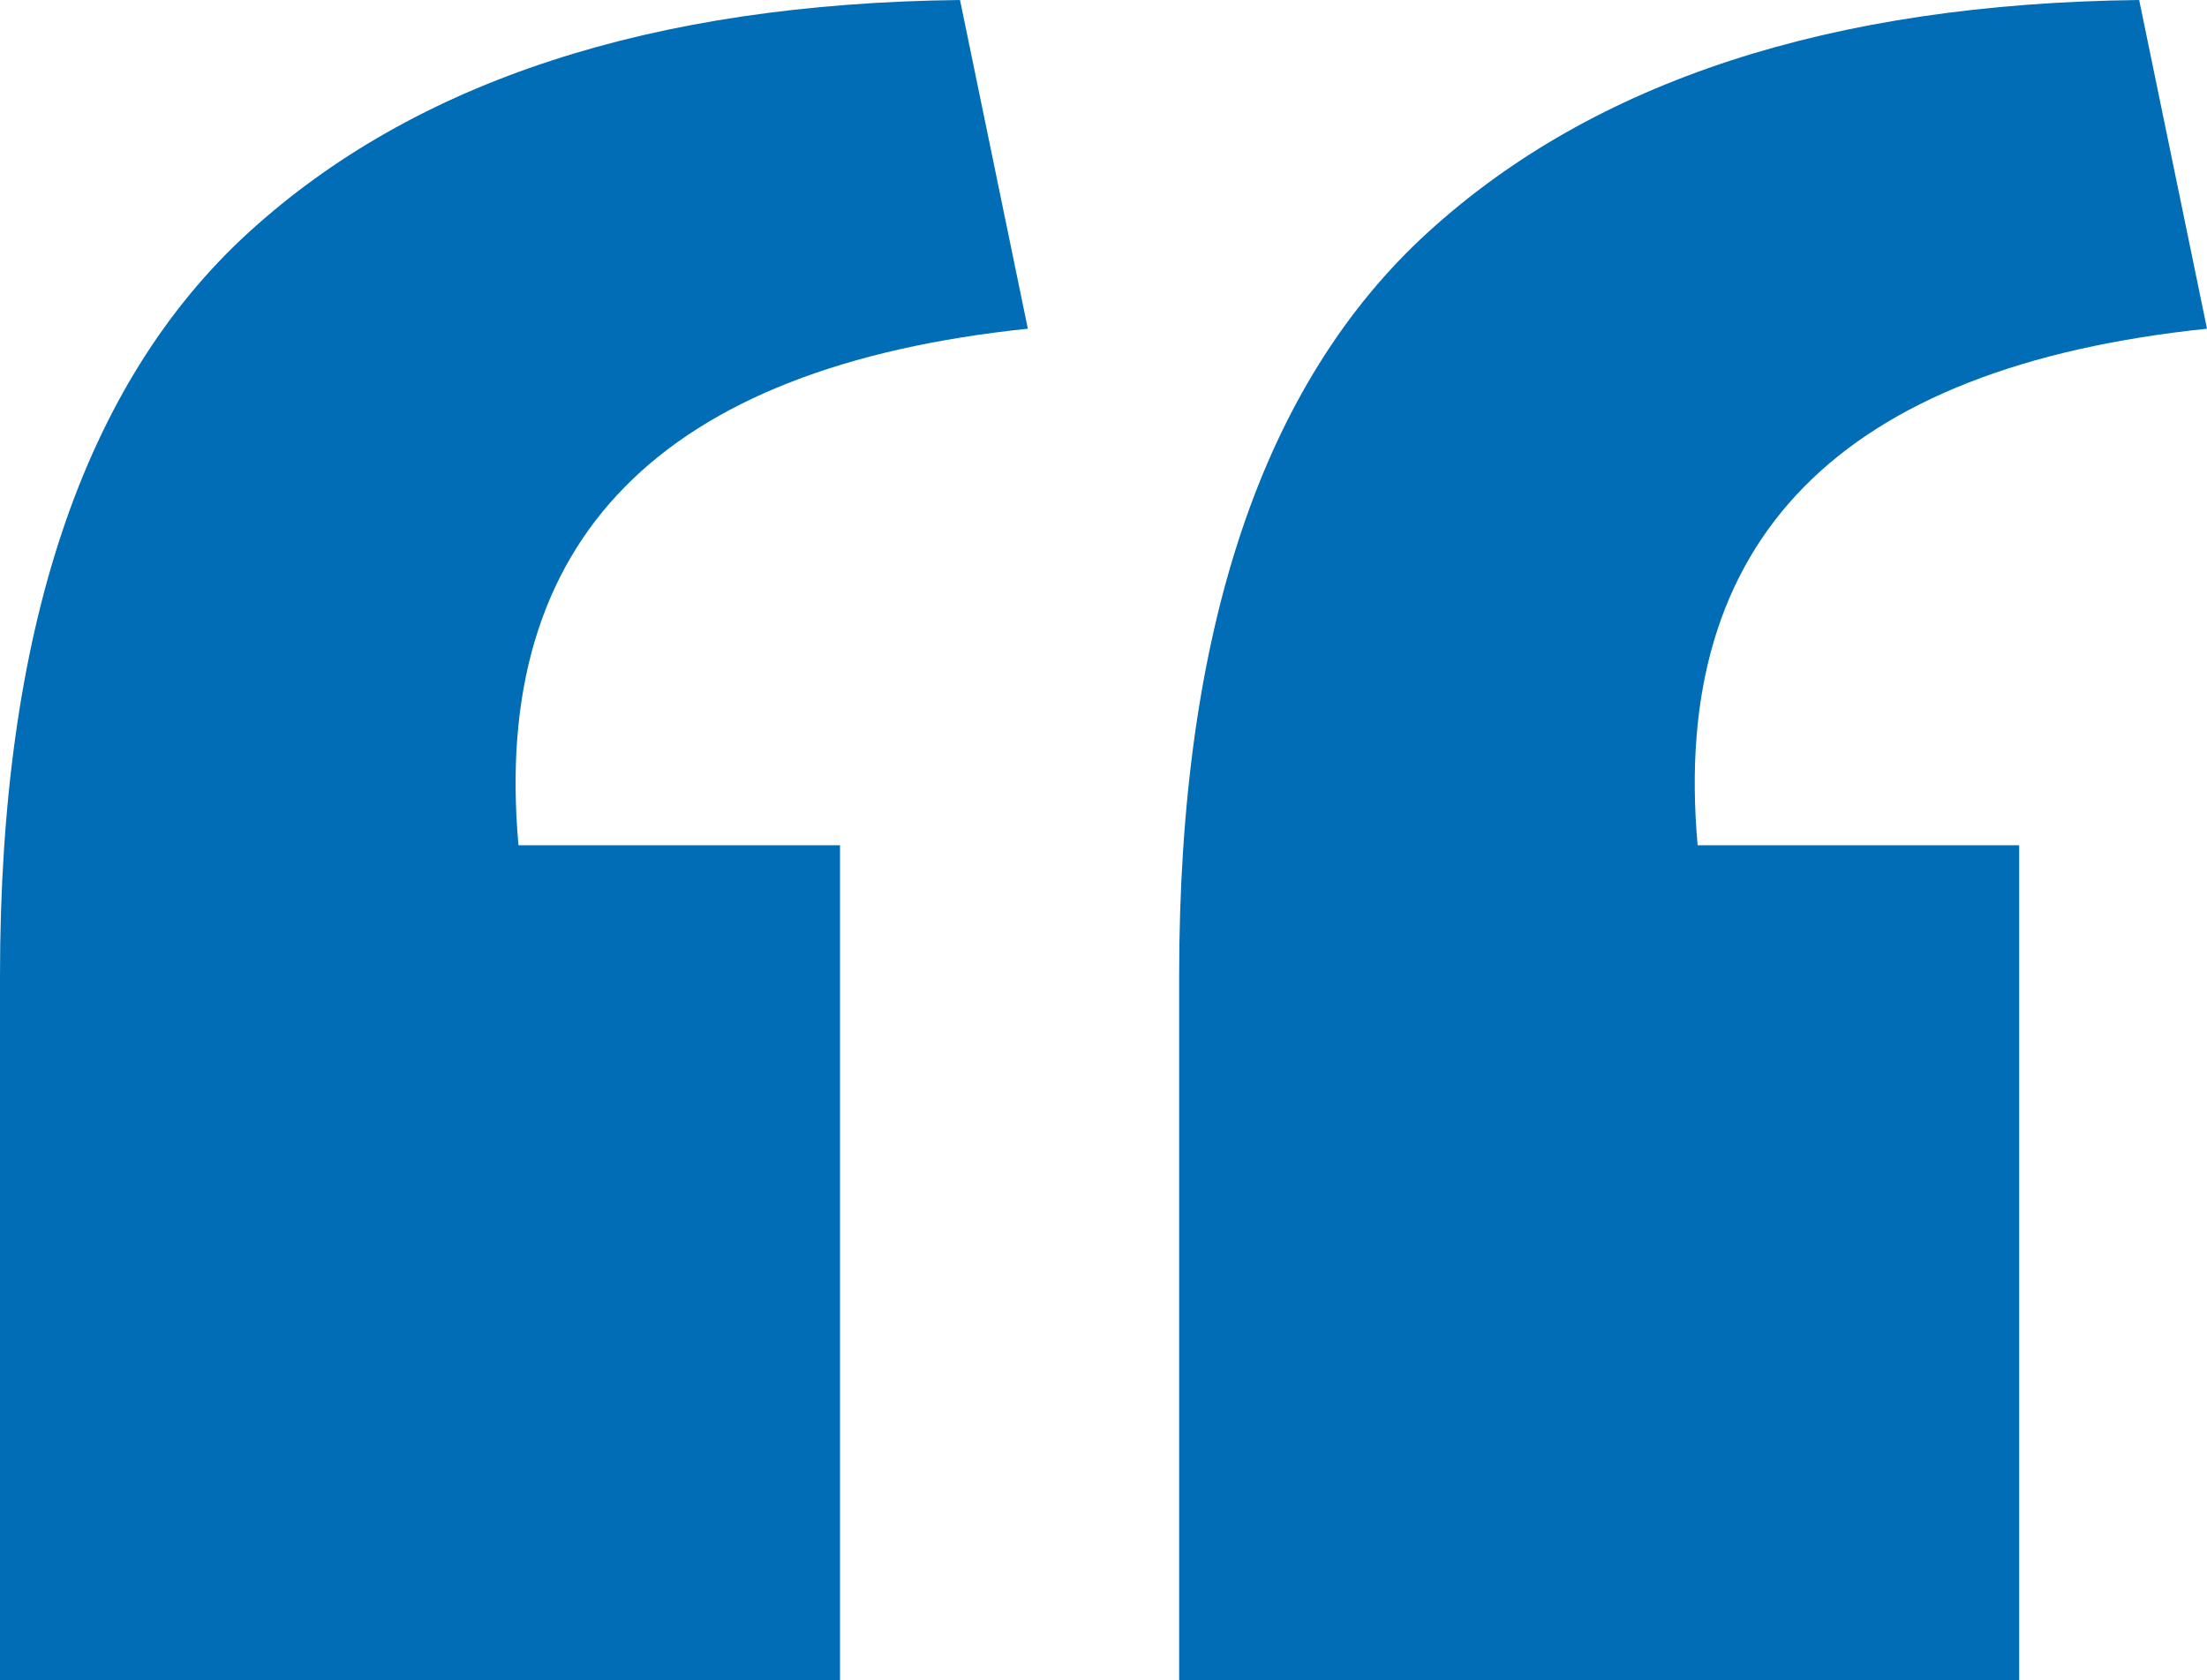 <?xml version="1.0" encoding="iso-8859-1"?>
<!-- Generator: Adobe Illustrator 20.1.0, SVG Export Plug-In . SVG Version: 6.00 Build 0)  -->
<svg version="1.1" id="Capa_1" xmlns="http://www.w3.org/2000/svg" xmlns:xlink="http://www.w3.org/1999/xlink" x="0px" y="0px"
	 width="63.45px" height="48.3px" viewBox="0 0 63.45 48.3" style="enable-background:new 0 0 63.45 48.3;" xml:space="preserve">
<g>
	<g>
		<path style="fill:#006DB6;" d="M63.45,9.45c-10.556,1.102-15.436,6.052-14.644,14.85h9.244v24h-24.15V28.05
			c0-9.9,2.386-17.025,7.156-21.375C45.827,2.325,52.64,0.101,61.5,0L63.45,9.45z"/>
		<path style="fill:#006DB6;" d="M29.55,9.45c-10.556,1.102-15.436,6.052-14.644,14.85h9.244v24H0V28.05
			c0-9.9,2.386-17.025,7.156-21.375C11.928,2.325,18.741,0.101,27.6,0L29.55,9.45z"/>
	</g>
</g>
</svg>
